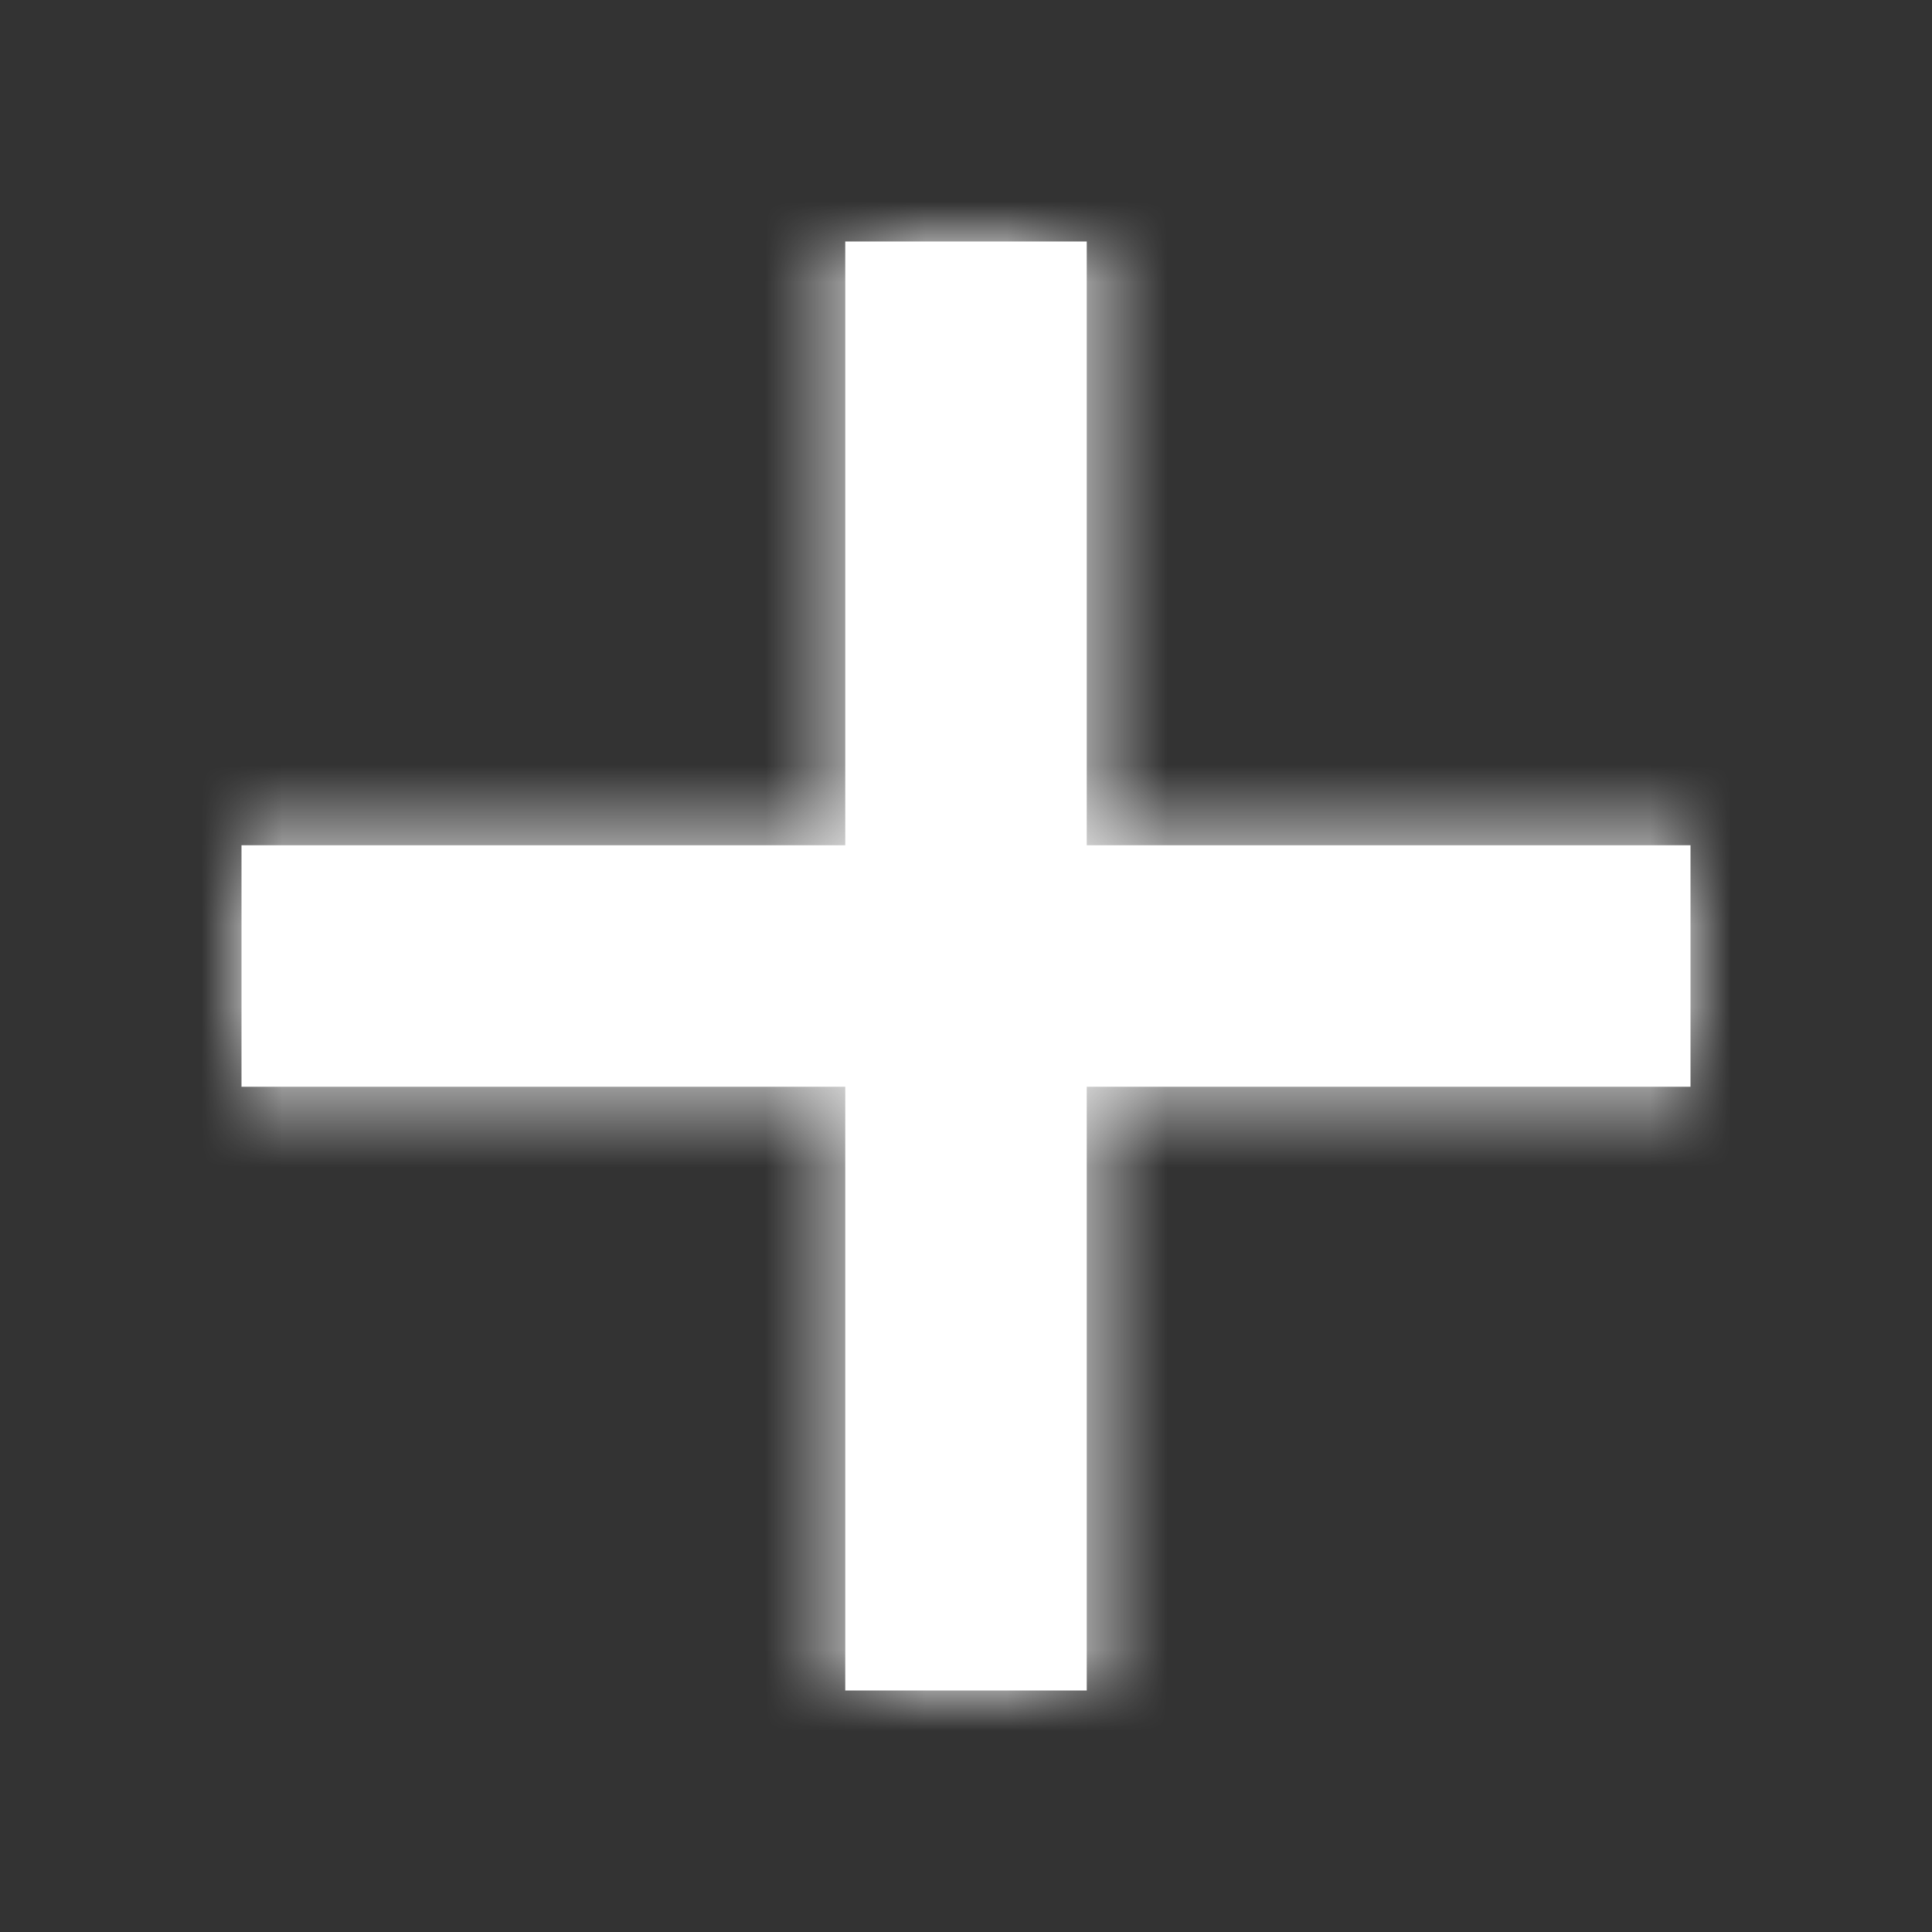 <svg xmlns="http://www.w3.org/2000/svg" xmlns:xlink="http://www.w3.org/1999/xlink"  fill="#ffffff" width="16" height="16" viewBox="0 0 24 24">
    <rect x="0" y="0" width="24" height="24" fill="#333333" stroke="none"/>
    <defs>
        <path id="a" d="M13.5 10.5H21v3h-7.5V21h-3v-7.5H3v-3h7.5V3h3v7.5z"/>
    </defs>
    <g fill="none" fill-rule="evenodd">
        <path d="M0 0h24v24H0z"/>
        <mask id="b" fill="#fff">
            <use xlink:href="#a"/>
        </mask>
        <use fill="#FFF" xlink:href="#a"/>
        <g fill="#ffffff" mask="url(#b)">
            <path d="M0 0h24v24H0z"/>
        </g>
    </g>
</svg>
